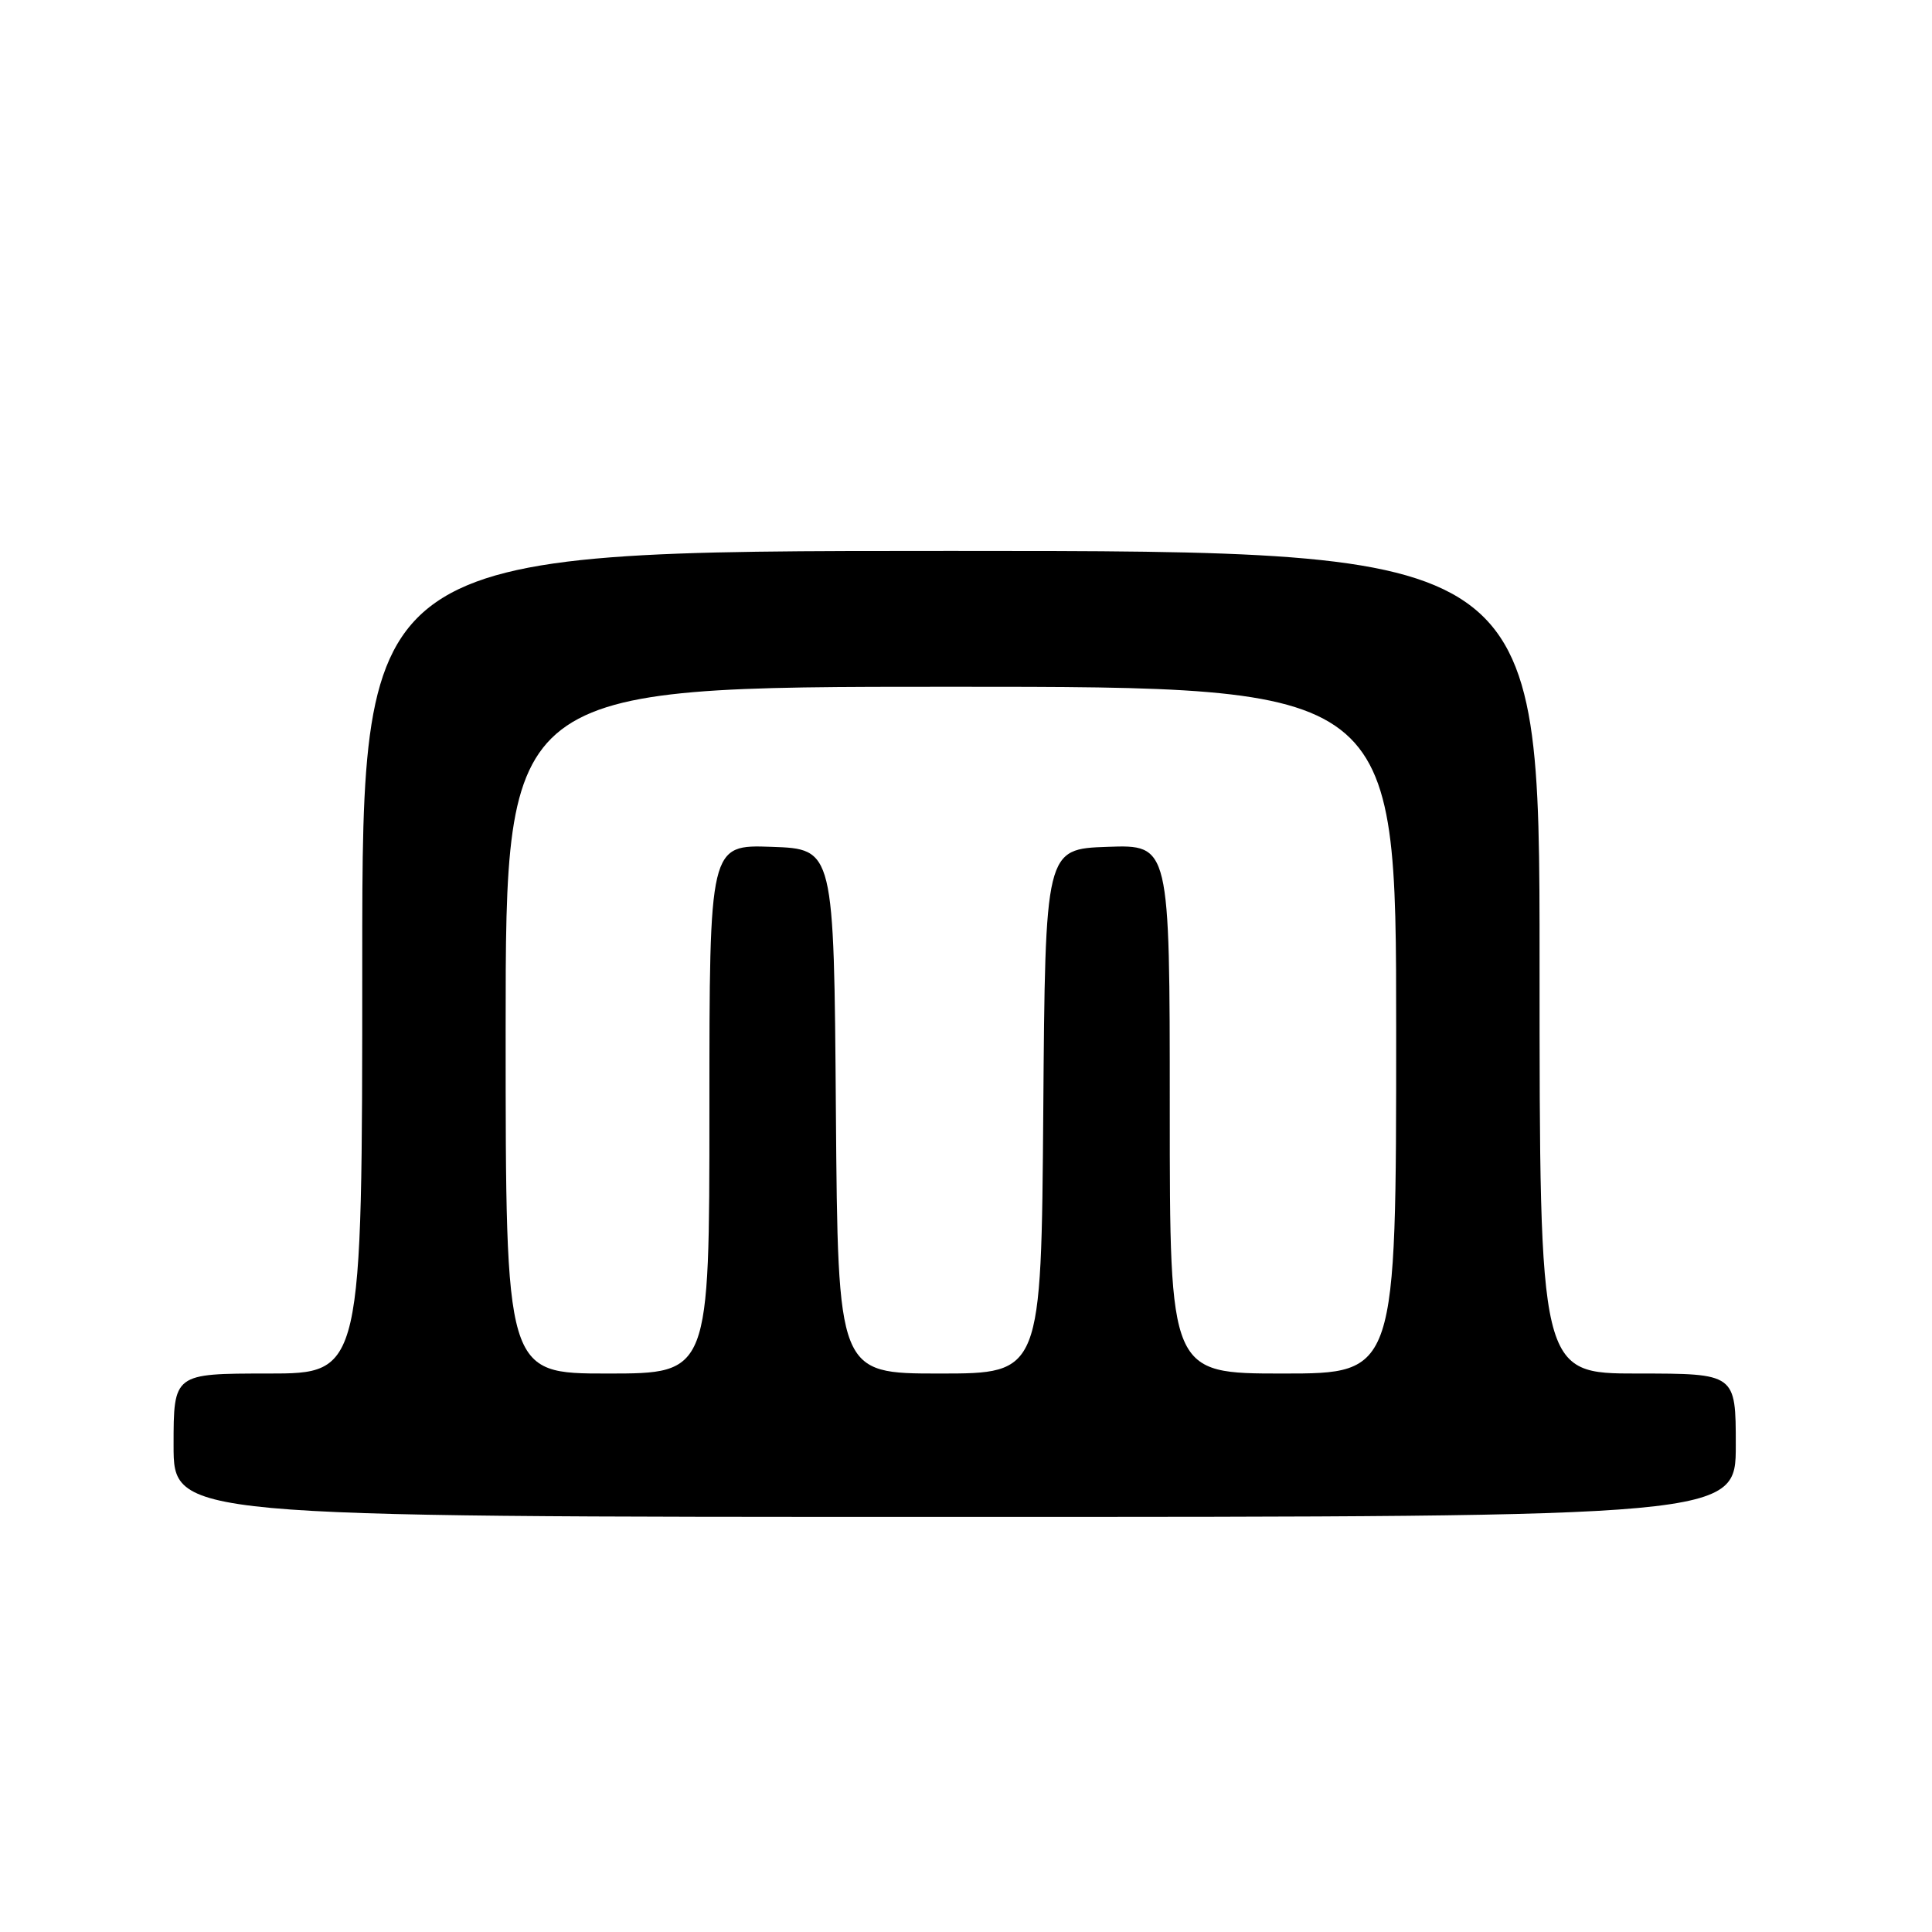 <?xml version="1.0" encoding="UTF-8" standalone="no"?>
<!DOCTYPE svg PUBLIC "-//W3C//DTD SVG 1.1//EN" "http://www.w3.org/Graphics/SVG/1.1/DTD/svg11.dtd" >
<svg xmlns="http://www.w3.org/2000/svg" xmlns:xlink="http://www.w3.org/1999/xlink" version="1.1" viewBox="0 0 256 256">
 <g >
 <path fill="currentColor"
d=" M 230.00 191.50 C 230.00 182.00 230.00 182.00 217.00 182.00 C 204.00 182.00 204.00 182.00 204.00 127.50 C 204.00 73.00 204.00 73.00 126.00 73.00 C 48.00 73.00 48.00 73.00 48.00 127.50 C 48.00 182.00 48.00 182.00 35.50 182.00 C 23.00 182.00 23.00 182.00 23.00 191.50 C 23.00 201.00 23.00 201.00 126.50 201.00 C 230.00 201.00 230.00 201.00 230.00 191.50 Z  M 67.00 136.50 C 67.00 91.00 67.00 91.00 126.00 91.00 C 185.00 91.00 185.00 91.00 185.00 136.50 C 185.00 182.00 185.00 182.00 170.00 182.00 C 155.00 182.00 155.00 182.00 155.00 146.96 C 155.00 111.92 155.00 111.92 146.75 112.21 C 138.50 112.50 138.50 112.50 138.24 147.25 C 137.97 182.00 137.97 182.00 124.50 182.00 C 111.03 182.00 111.03 182.00 110.76 147.25 C 110.50 112.50 110.50 112.50 102.25 112.21 C 94.00 111.92 94.00 111.92 94.00 146.96 C 94.00 182.00 94.00 182.00 80.50 182.00 C 67.00 182.00 67.00 182.00 67.00 136.50 Z "/>
</g>
</svg>